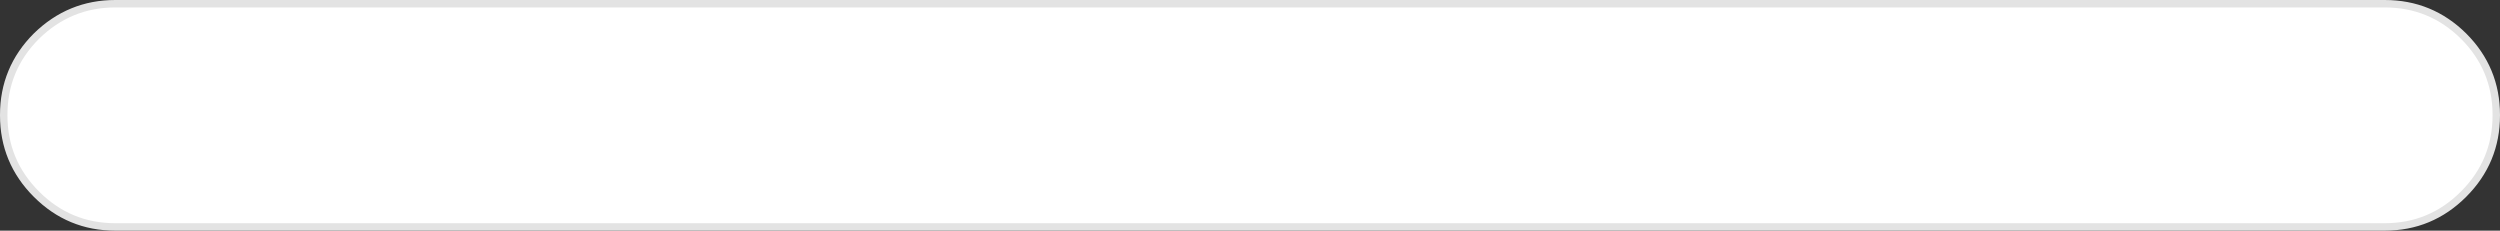<?xml version="1.0" encoding="UTF-8" standalone="no"?>
<svg xmlns:ffdec="https://www.free-decompiler.com/flash" xmlns:xlink="http://www.w3.org/1999/xlink" ffdec:objectType="shape" height="31.0px" width="336.0px" xmlns="http://www.w3.org/2000/svg">
  <rect width="100%" height="100%" fill="#333333" stroke="none"/>
  <g transform="matrix(1.0, 0.0, 0.0, 1.0, 0.5, 0.5)">
    <path d="M335.0 15.0 Q335.0 21.2 330.6 25.6 326.2 30.0 320.0 30.0 L15.0 30.0 Q8.8 30.0 4.4 25.6 0.0 21.2 0.0 15.0 L0.0 14.95 Q0.0 8.75 4.4 4.35 8.85 0.0 15.0 0.0 L320.0 0.0 Q326.2 0.0 330.6 4.35 335.0 8.75 335.0 14.95 L335.0 15.0" fill="#ffffff" fill-rule="evenodd" stroke="none"/>
    <path d="M335.0 15.0 L335.0 14.95 Q335.0 8.75 330.6 4.35 326.2 0.0 320.0 0.0 L15.0 0.0 Q8.85 0.0 4.4 4.35 0.0 8.75 0.0 14.95 L0.0 15.0 Q0.0 21.2 4.4 25.6 8.8 30.0 15.0 30.0 L320.0 30.0 Q326.2 30.0 330.6 25.6 335.0 21.2 335.0 15.0 Z" fill="none" stroke="#e3e3e3" stroke-linecap="round" stroke-linejoin="round" stroke-width="1.0"/>
  </g>
</svg>
